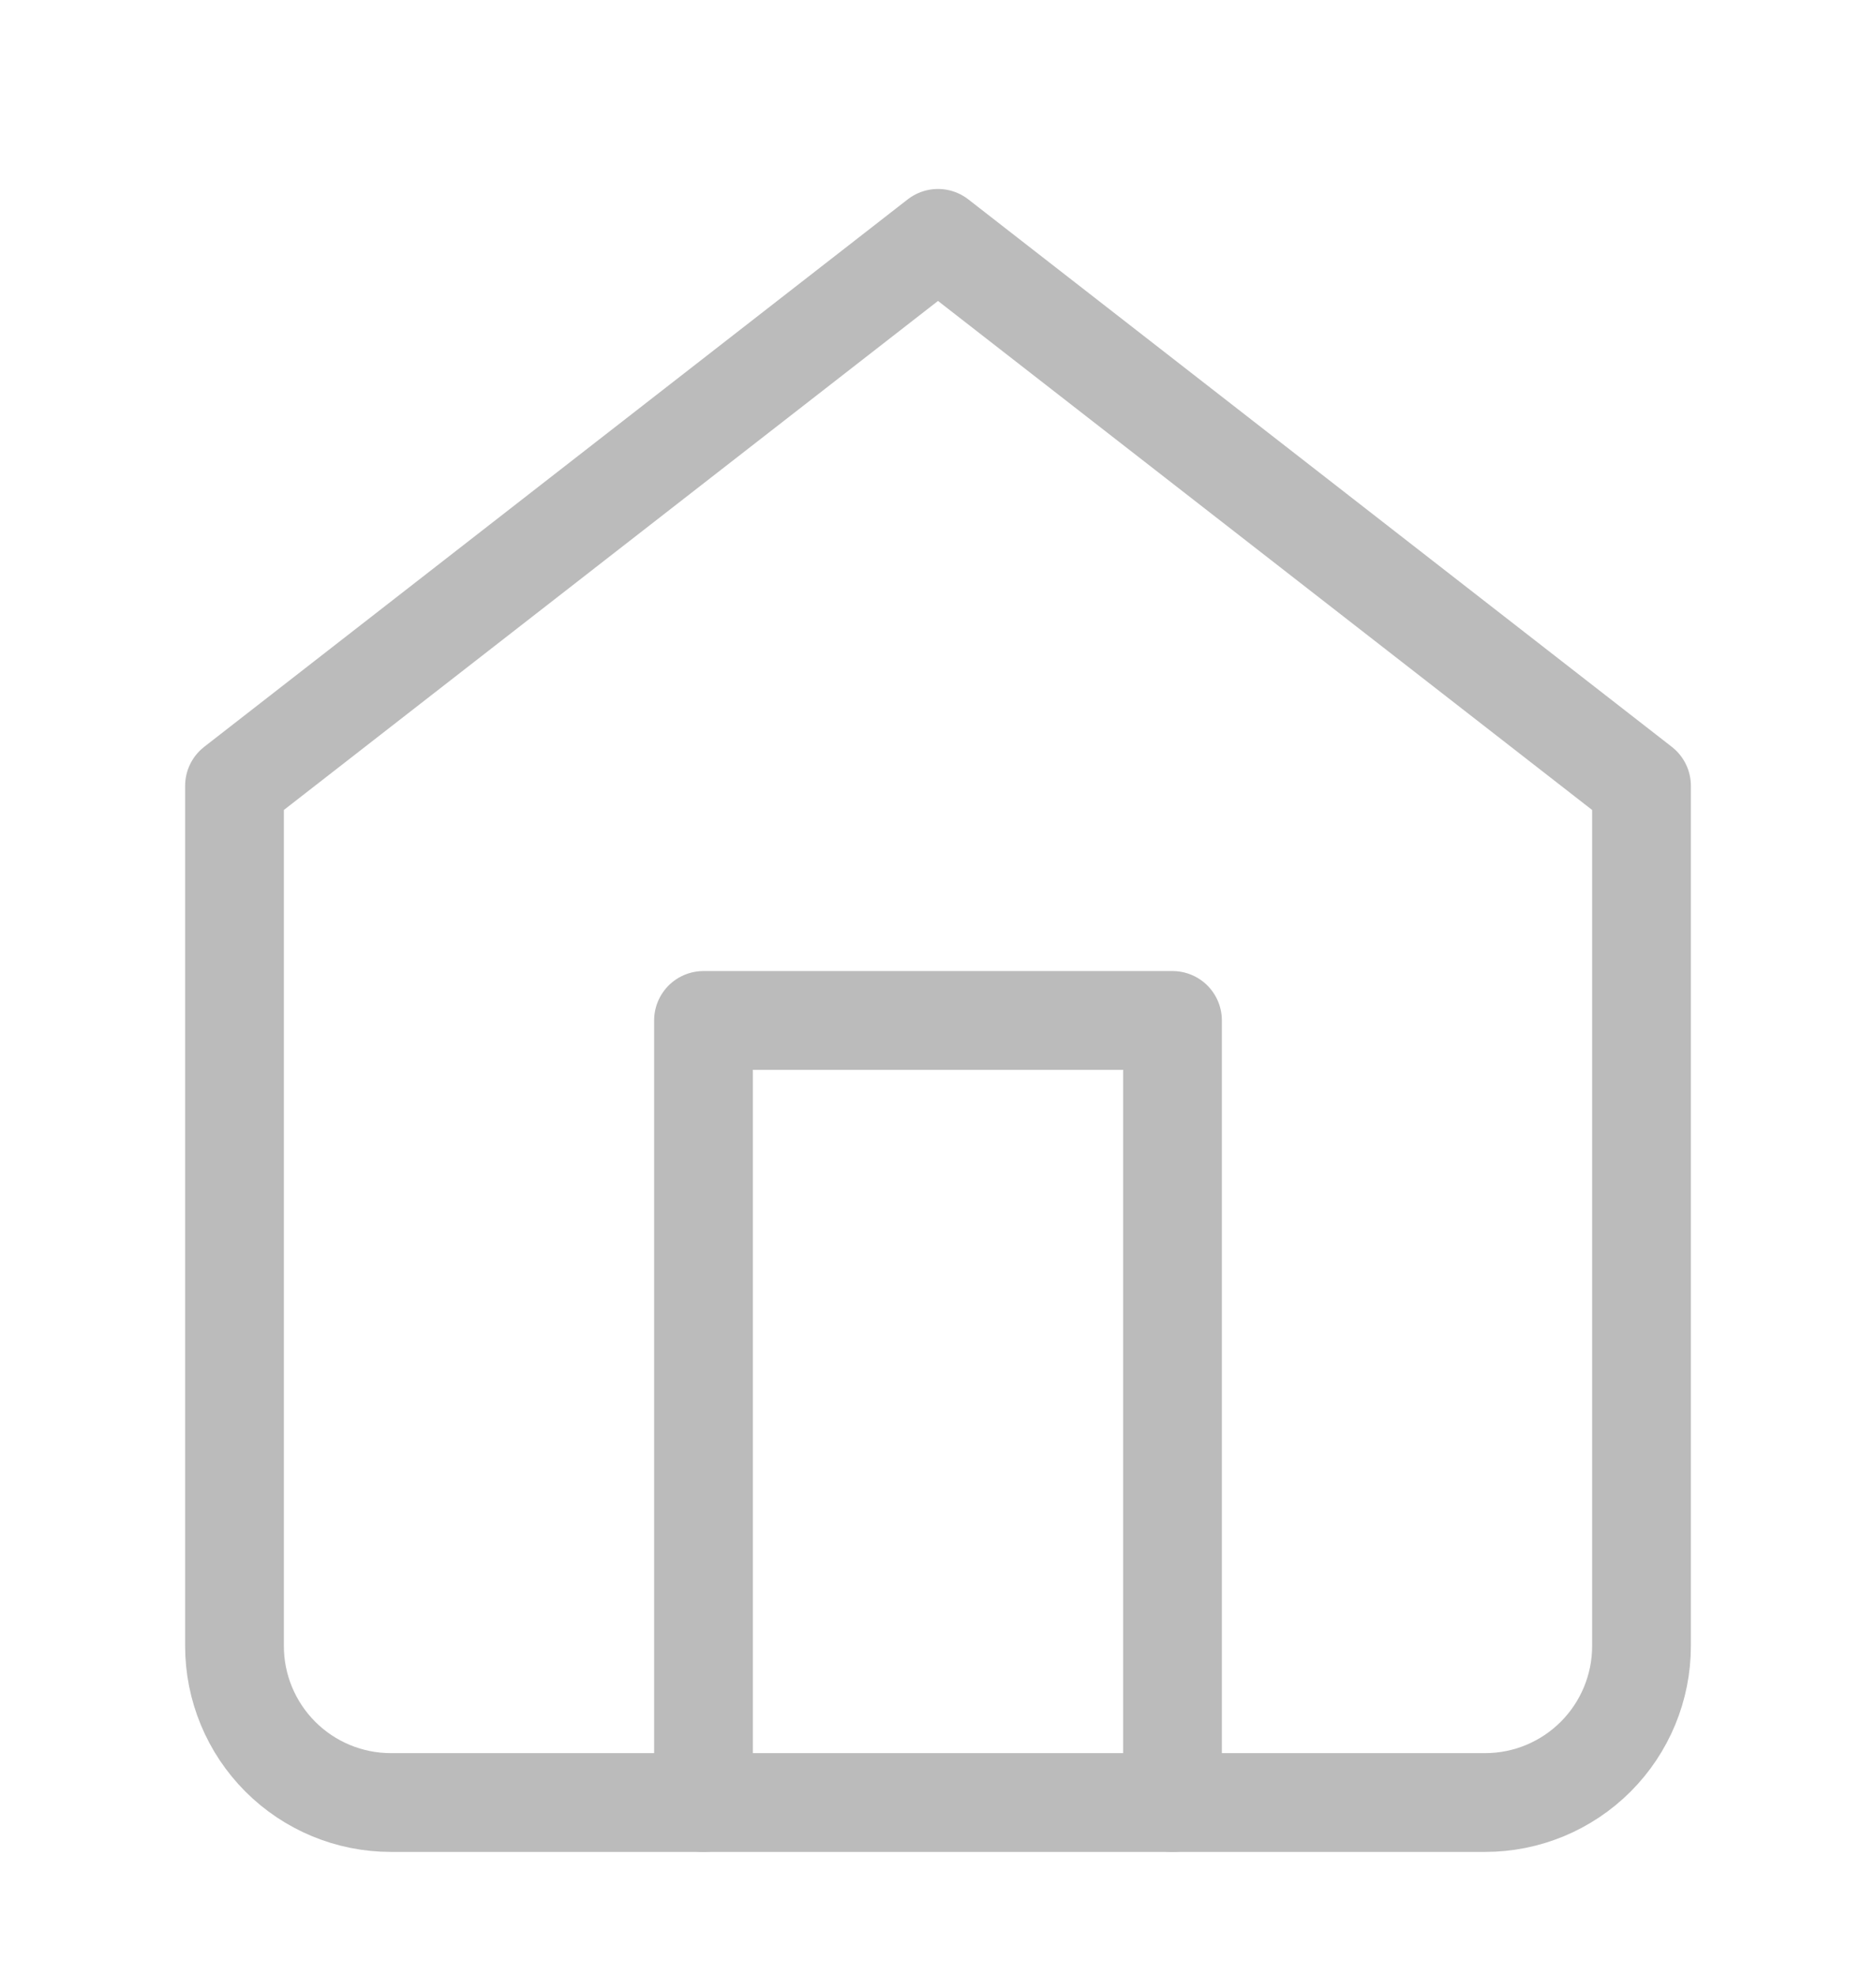 <svg width="19" height="20" viewBox="0 0 19 20" fill="none" xmlns="http://www.w3.org/2000/svg">
<path d="M2.375 7.955L9.5 2.413L16.625 7.955V16.663C16.625 17.083 16.458 17.486 16.161 17.783C15.864 18.08 15.462 18.247 15.042 18.247H3.958C3.538 18.247 3.136 18.08 2.839 17.783C2.542 17.486 2.375 17.083 2.375 16.663V7.955Z" stroke="#BBBBBB" stroke-linecap="round" stroke-linejoin="round"/>
<path d="M7.125 18.247V10.33H11.875V18.247" stroke="#BBBBBB" stroke-linecap="round" stroke-linejoin="round"/>
</svg>
